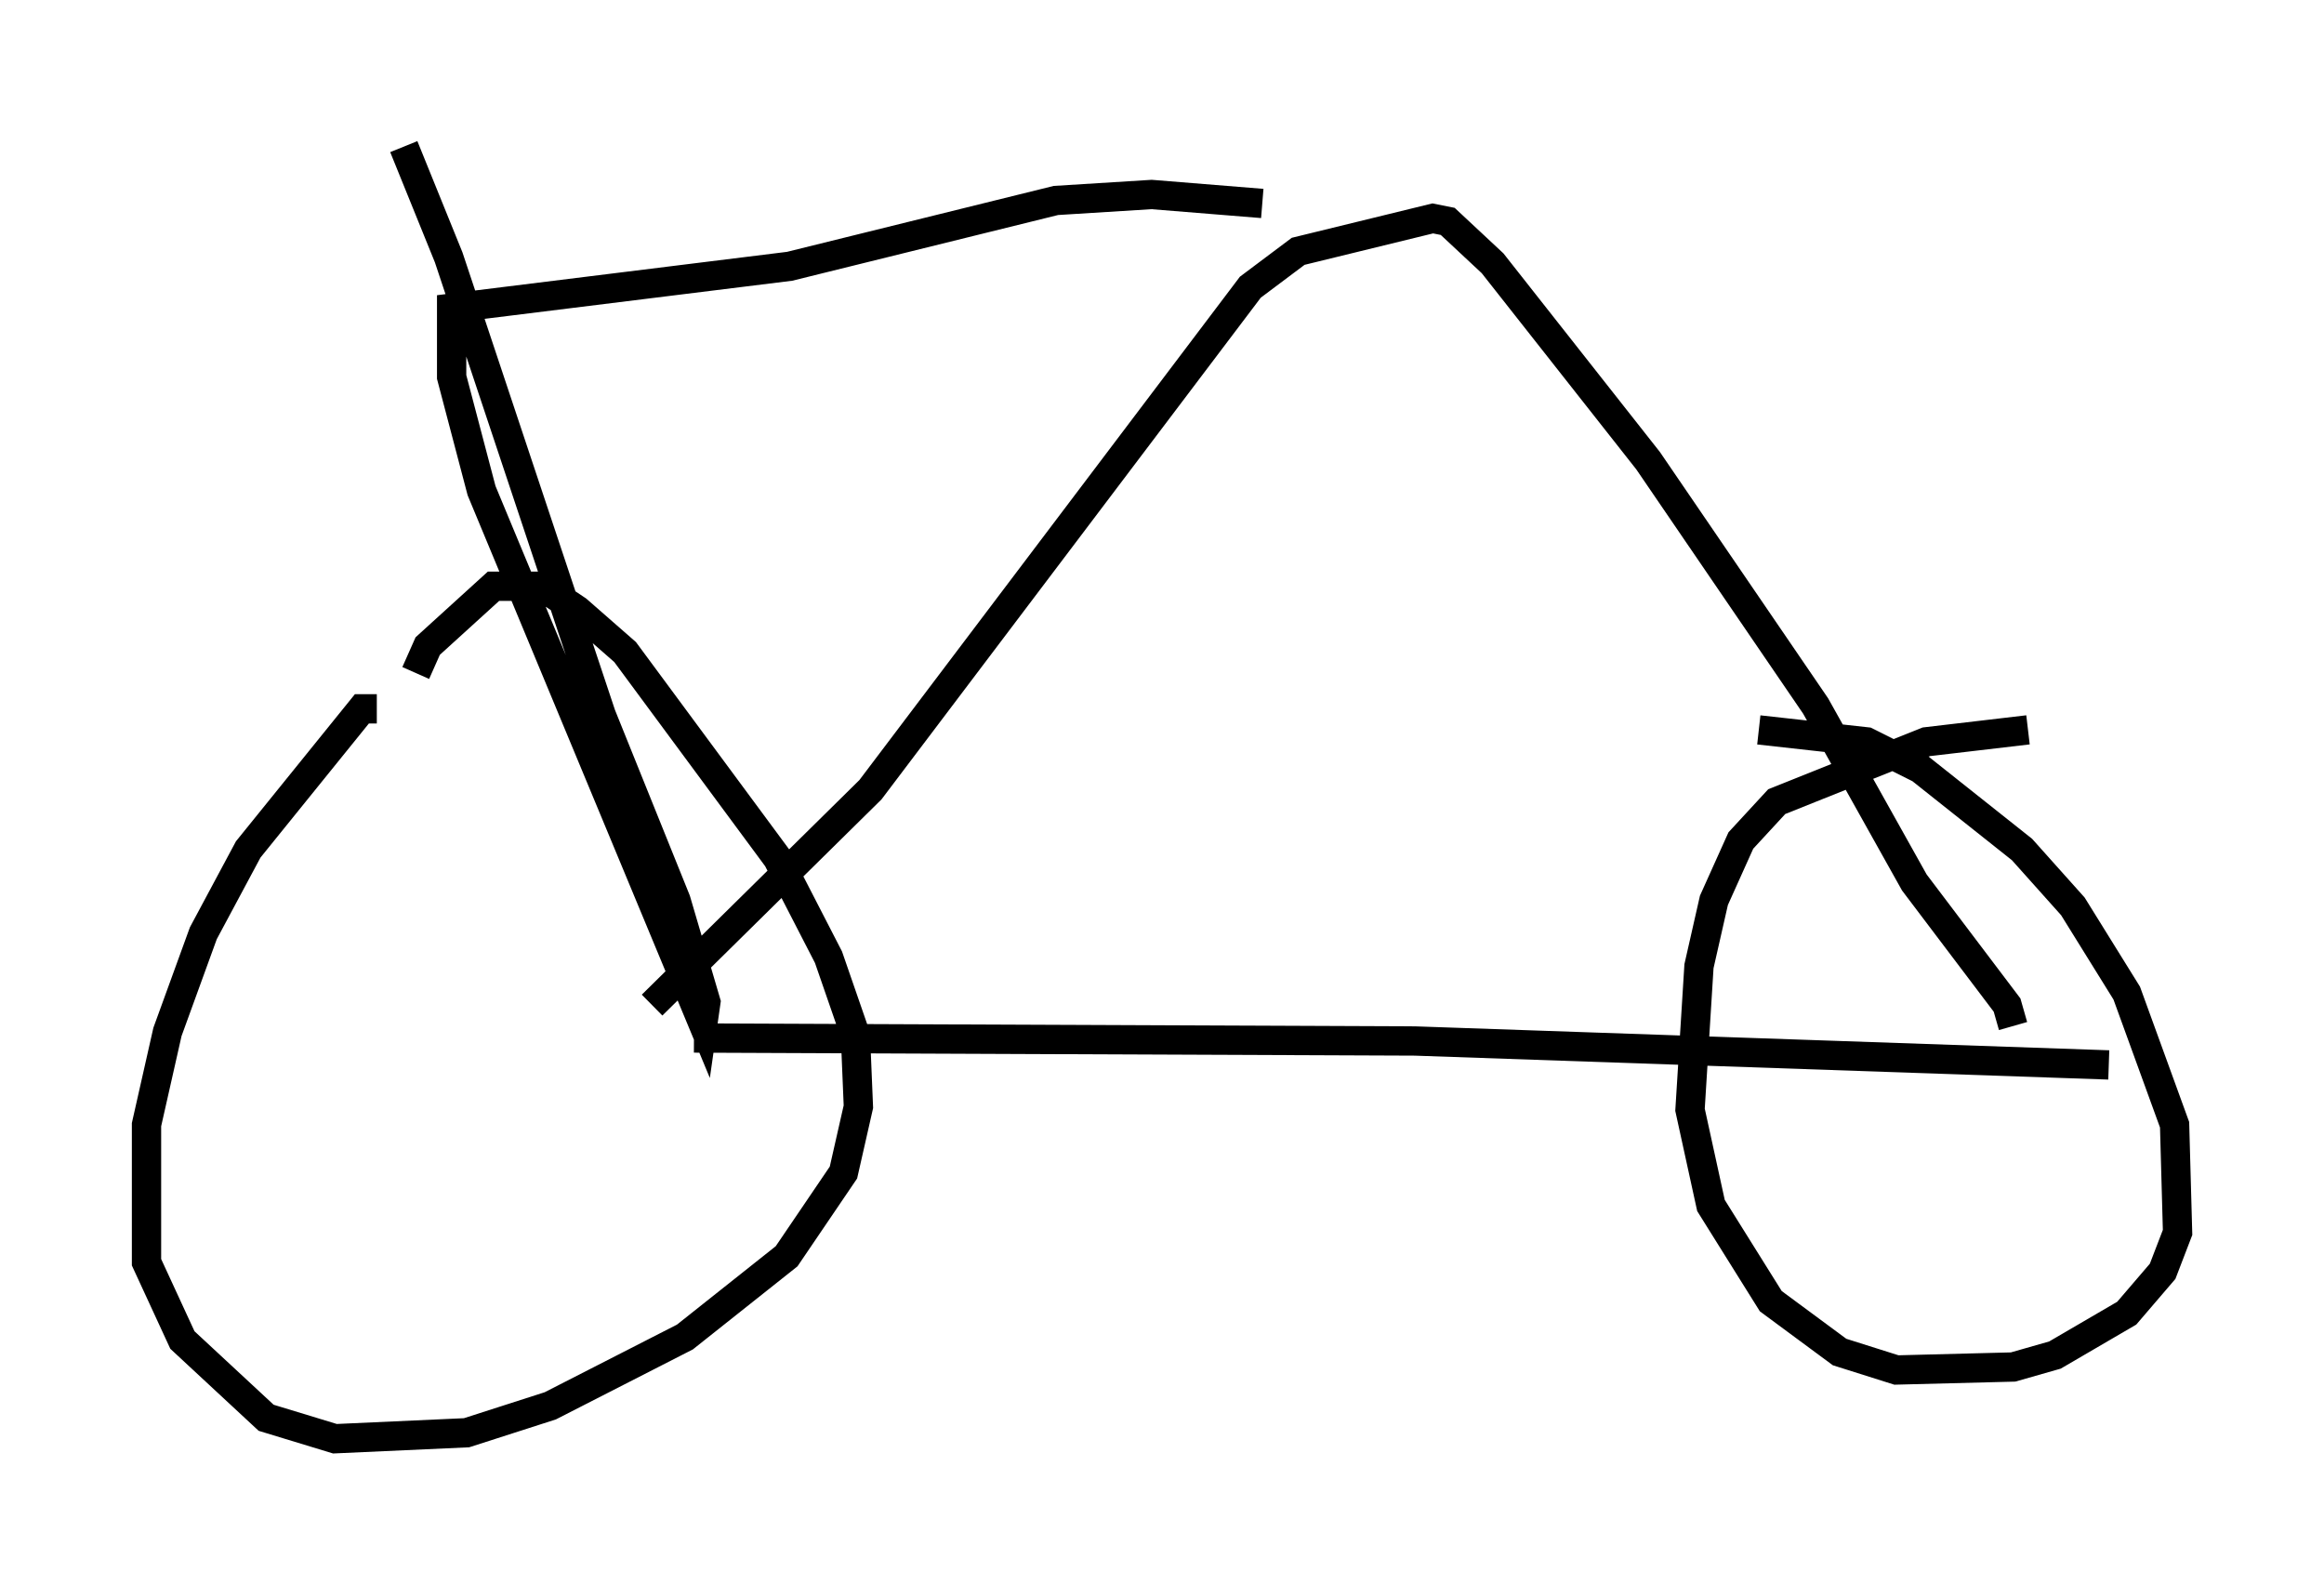 <?xml version="1.0" encoding="utf-8" ?>
<svg baseProfile="full" height="54.1" version="1.1" width="79.315" xmlns="http://www.w3.org/2000/svg" xmlns:ev="http://www.w3.org/2001/xml-events" xmlns:xlink="http://www.w3.org/1999/xlink"><defs /><rect fill="white" height="54.1" width="79.315" x="0" y="0" /><path d="M14.698, 25.927 m-1.838, -1.735 l-0.51, 0.0 -3.879, 4.798 l-1.531, 2.858 -1.225, 3.369 l-0.715, 3.165 0.0, 4.696 l1.225, 2.654 2.858, 2.654 l2.348, 0.715 4.492, -0.204 l2.858, -0.919 4.594, -2.348 l3.471, -2.756 1.94, -2.858 l0.51, -2.246 -0.102, -2.45 l-0.919, -2.654 -1.735, -3.369 l-5.206, -7.044 -1.633, -1.429 l-1.225, -0.817 -1.633, 0.0 l-2.246, 2.042 -0.408, 0.919 m55.024, 1.94 l-3.471, 0.408 -5.104, 2.042 l-1.225, 1.327 -0.919, 2.042 l-0.51, 2.246 -0.306, 4.9 l0.715, 3.267 2.042, 3.267 l2.348, 1.735 1.94, 0.613 l3.981, -0.102 1.429, -0.408 l2.45, -1.429 1.225, -1.429 l0.51, -1.327 -0.102, -3.675 l-1.633, -4.492 -1.838, -2.96 l-1.735, -1.94 -3.471, -2.756 l-1.838, -0.919 -3.675, -0.408 m-36.342, 10.515 l24.602, 0.102 23.684, 0.817 m-49.715, -2.042 l7.452, -7.35 12.965, -17.15 l1.633, -1.225 4.594, -1.123 l0.51, 0.102 1.531, 1.429 l5.308, 6.738 5.717, 8.371 l3.369, 6.023 3.165, 4.185 l0.204, 0.715 m-25.623, -28.073 l-3.777, -0.306 -3.267, 0.204 l-9.086, 2.246 -11.536, 1.429 l0.0, 2.348 1.021, 3.879 l7.554, 18.171 0.102, -0.715 l-1.021, -3.471 -2.552, -6.329 l-5.206, -15.619 -1.531, -3.777 " fill="none" stroke="black" stroke-width="1" /></svg>